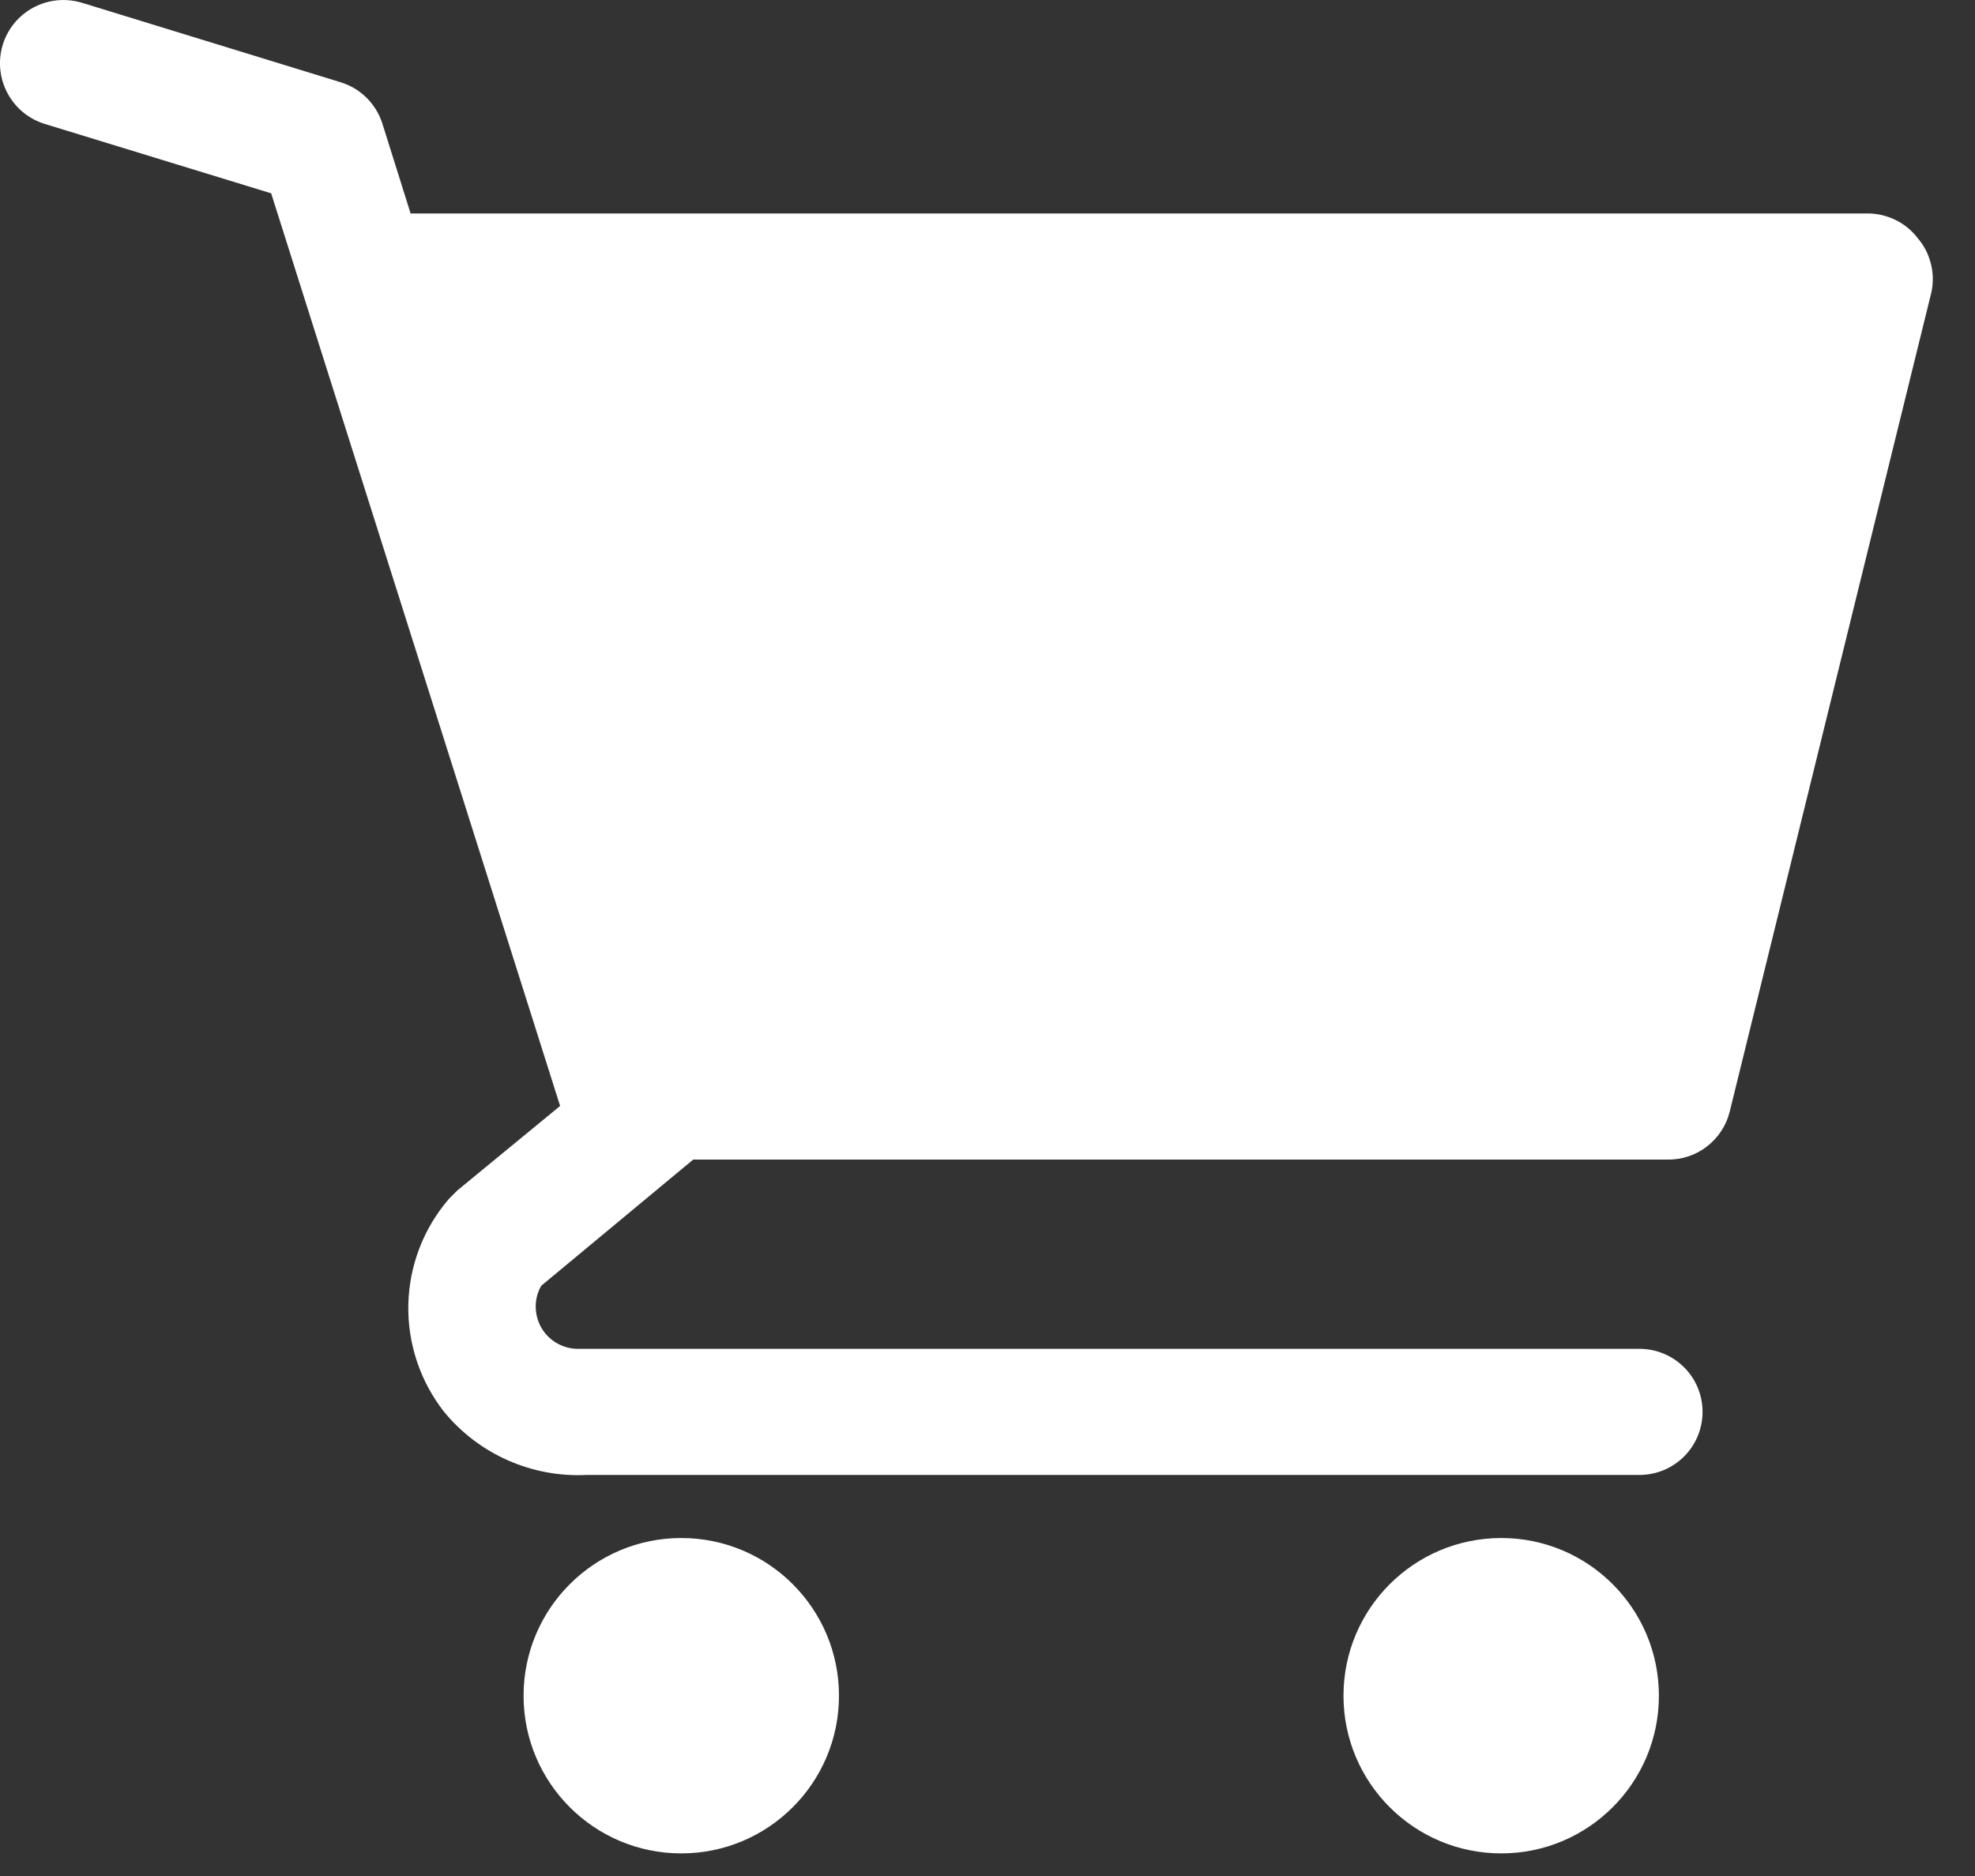 <svg width="20" height="19" viewBox="0 0 20 19" fill="none" xmlns="http://www.w3.org/2000/svg">
<rect x="0" y="0" width="20" height="19" fill="#333333" stroke="none"/>
<path d="M6.899 18.771C7.781 18.771 8.496 18.056 8.496 17.174C8.496 16.292 7.781 15.577 6.899 15.577C6.017 15.577 5.302 16.292 5.302 17.174C5.302 18.056 6.017 18.771 6.899 18.771Z" fill="white"/>
<path d="M15.203 18.771C16.084 18.771 16.799 18.056 16.799 17.174C16.799 16.292 16.084 15.577 15.203 15.577C14.32 15.577 13.605 16.292 13.605 17.174C13.605 18.056 14.32 18.771 15.203 18.771Z" fill="white"/>
<path d="M19.419 2.411C19.36 2.334 19.284 2.271 19.196 2.228C19.108 2.185 19.012 2.162 18.915 2.162H4.158L3.871 1.248C3.839 1.15 3.784 1.061 3.711 0.989C3.638 0.917 3.548 0.863 3.449 0.833L0.83 0.028C0.749 0.004 0.665 -0.005 0.581 0.003C0.497 0.011 0.416 0.035 0.341 0.075C0.191 0.154 0.078 0.29 0.028 0.453C-0.022 0.616 -0.005 0.792 0.075 0.942C0.154 1.092 0.29 1.205 0.453 1.255L2.746 1.958L5.672 11.201L4.631 12.057L4.548 12.14C4.29 12.438 4.144 12.817 4.135 13.211C4.126 13.604 4.254 13.989 4.497 14.299C4.671 14.511 4.892 14.679 5.143 14.79C5.394 14.901 5.667 14.952 5.941 14.938H16.602C16.772 14.938 16.934 14.871 17.054 14.751C17.174 14.631 17.241 14.469 17.241 14.299C17.241 14.13 17.174 13.967 17.054 13.848C16.934 13.728 16.772 13.661 16.602 13.661H5.838C5.765 13.658 5.693 13.637 5.63 13.598C5.567 13.56 5.515 13.506 5.479 13.442C5.444 13.378 5.425 13.305 5.425 13.232C5.425 13.158 5.444 13.086 5.481 13.022L7.02 11.744H16.877C17.023 11.748 17.166 11.703 17.282 11.614C17.398 11.526 17.481 11.4 17.516 11.259L19.56 2.954C19.579 2.859 19.577 2.76 19.552 2.666C19.528 2.572 19.483 2.485 19.419 2.411Z" fill="white"/>
</svg>
